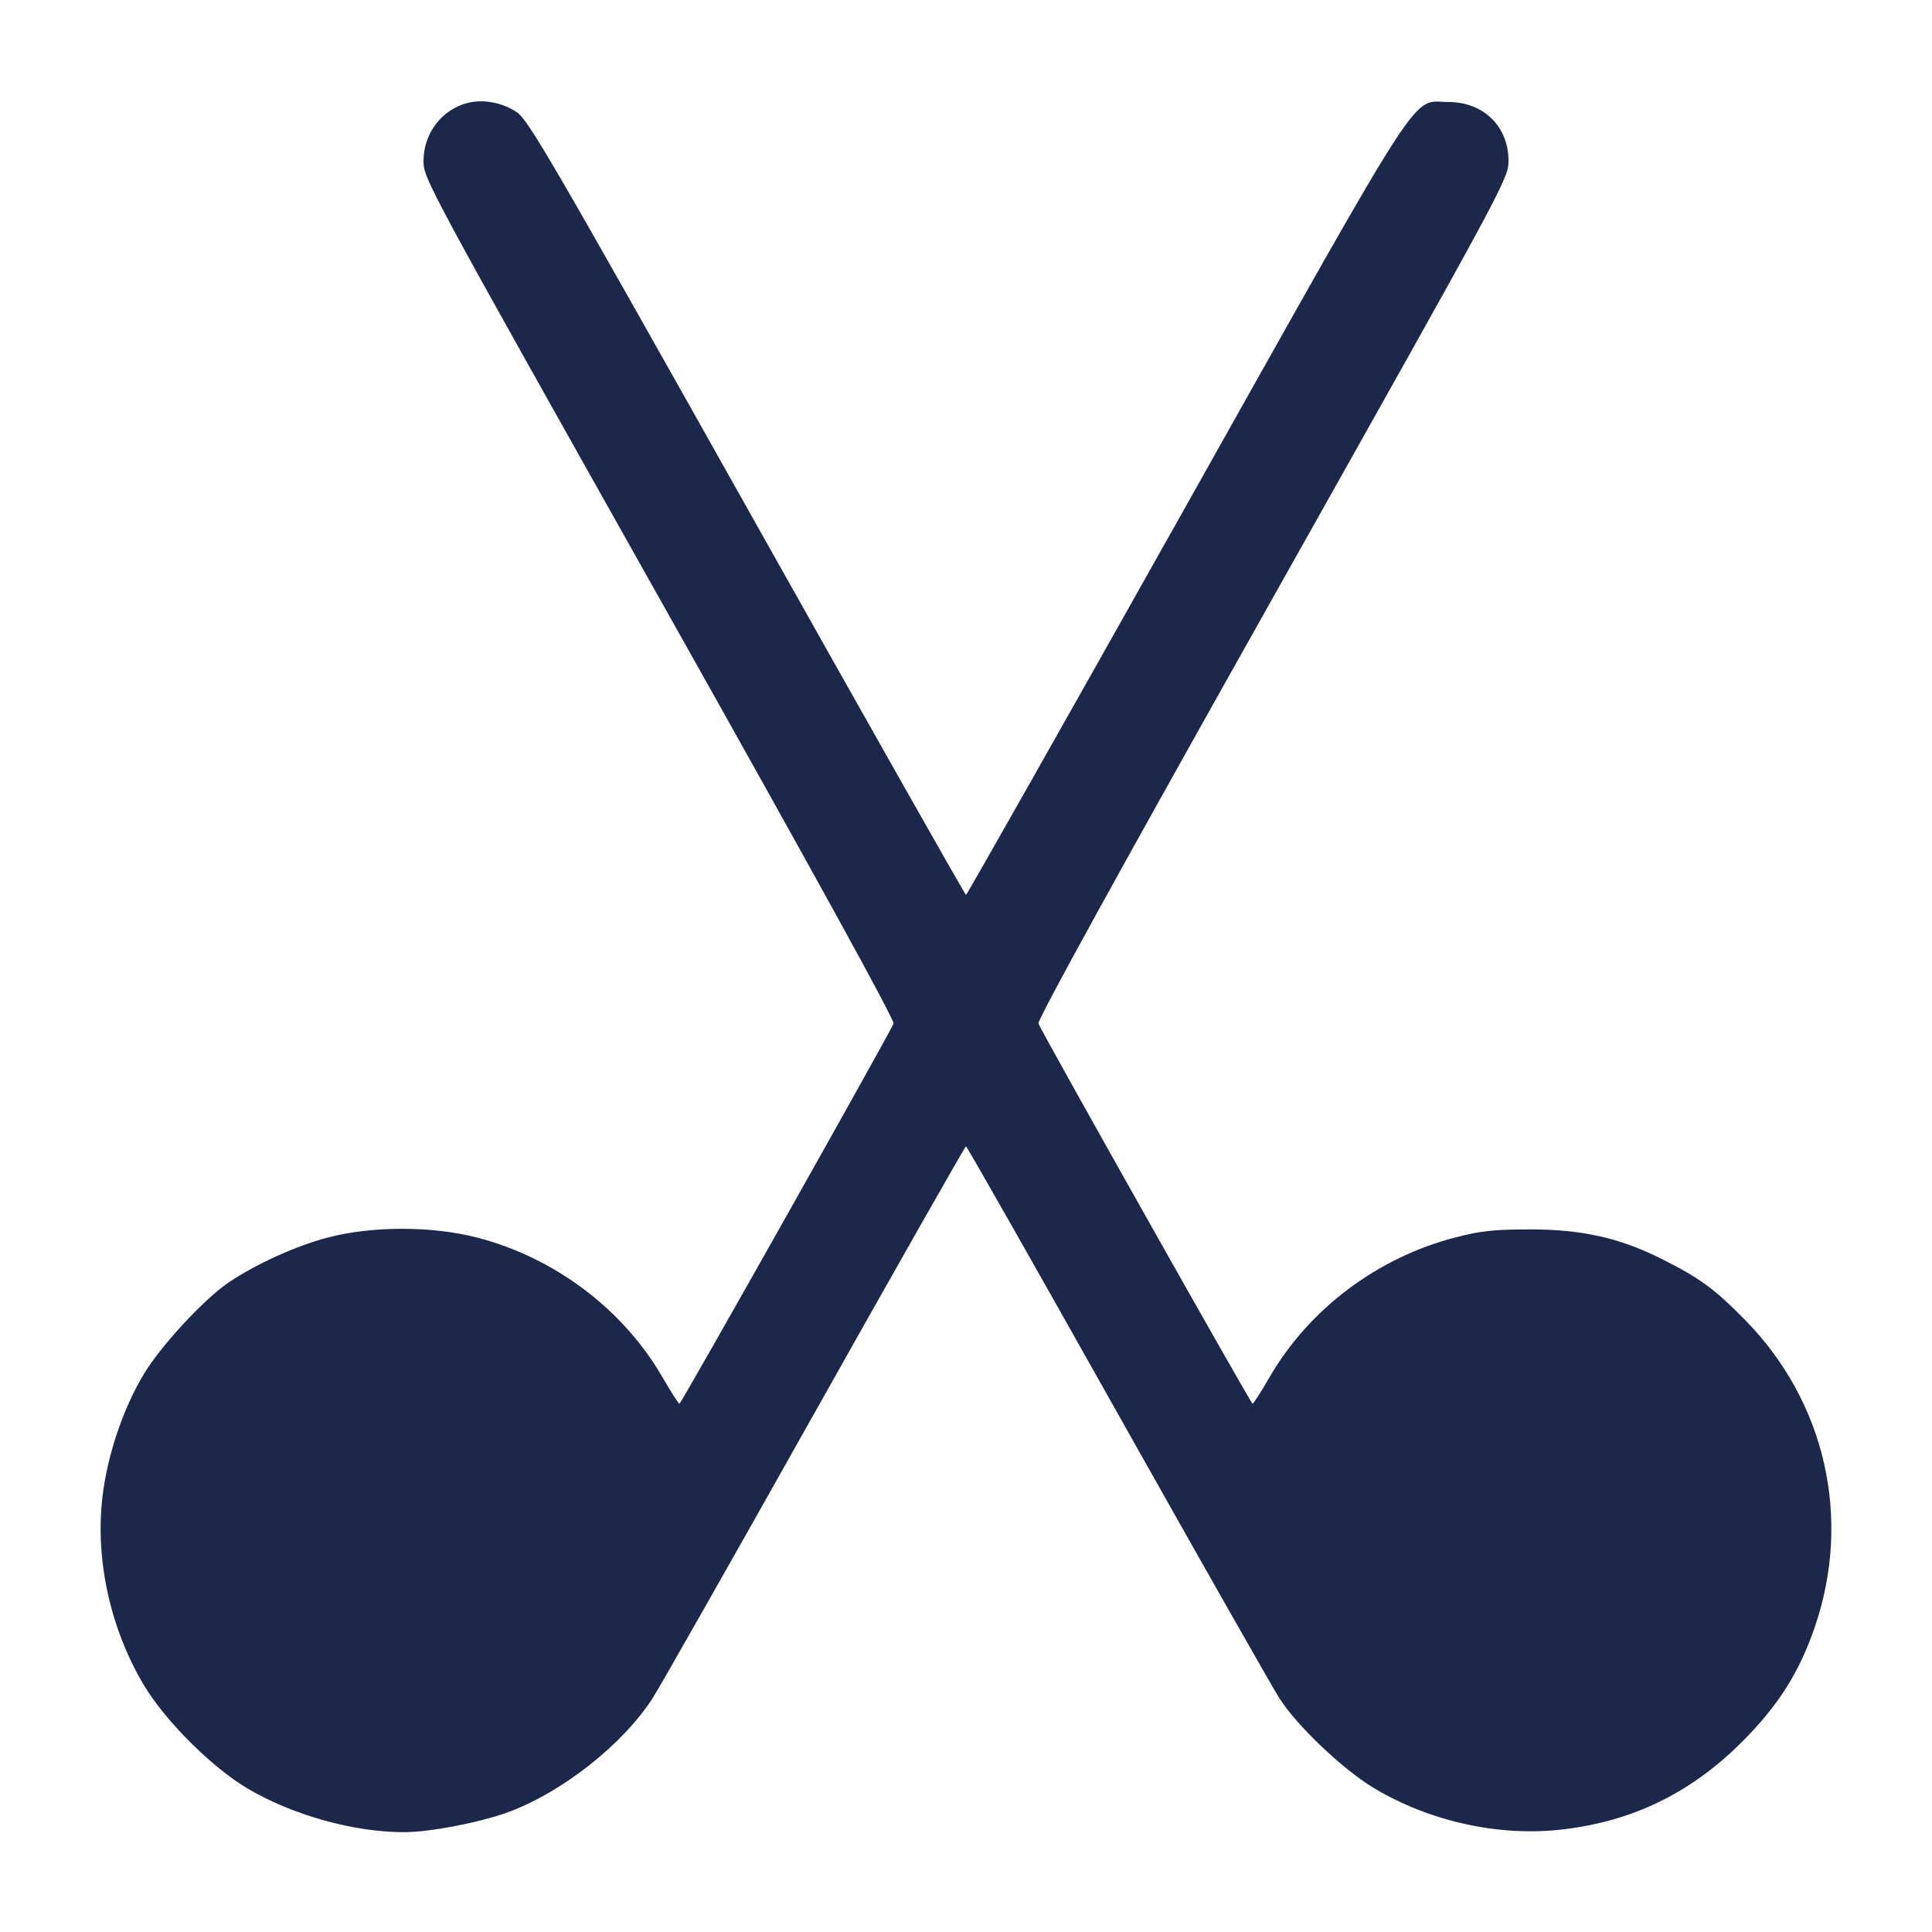 <svg width="24" height="24" viewBox="0 0 24 24" fill="none" xmlns="http://www.w3.org/2000/svg"><path d="M5.815 1.277 C 5.490 1.357,5.261 1.655,5.261 2.000 C 5.261 2.218,5.296 2.282,8.193 7.435 C 10.103 10.832,11.116 12.673,11.100 12.715 C 11.056 12.831,8.461 17.439,8.440 17.438 C 8.429 17.437,8.332 17.286,8.225 17.101 C 7.736 16.260,6.889 15.623,5.928 15.374 C 5.370 15.229,4.625 15.228,4.072 15.373 C 3.681 15.475,3.180 15.702,2.842 15.930 C 2.535 16.137,1.995 16.721,1.785 17.072 C 1.526 17.505,1.334 18.077,1.273 18.592 C 1.181 19.373,1.369 20.229,1.785 20.929 C 2.047 21.371,2.629 21.953,3.071 22.215 C 3.625 22.545,4.394 22.760,5.016 22.760 C 5.337 22.760,5.943 22.644,6.305 22.514 C 6.975 22.271,7.737 21.672,8.108 21.094 C 8.195 20.959,9.102 19.362,10.123 17.544 C 11.144 15.727,11.989 14.240,12.000 14.240 C 12.011 14.240,12.856 15.728,13.878 17.547 C 14.900 19.365,15.807 20.962,15.893 21.096 C 16.116 21.444,16.684 21.983,17.072 22.215 C 17.761 22.626,18.613 22.815,19.392 22.728 C 20.273 22.630,21.002 22.276,21.639 21.639 C 22.091 21.187,22.350 20.778,22.545 20.209 C 23.006 18.862,22.677 17.415,21.680 16.399 C 21.298 16.010,21.121 15.880,20.646 15.641 C 20.125 15.378,19.649 15.271,19.000 15.272 C 18.553 15.273,18.393 15.290,18.072 15.374 C 17.111 15.623,16.264 16.260,15.775 17.101 C 15.668 17.286,15.571 17.437,15.560 17.438 C 15.540 17.439,12.945 12.832,12.900 12.715 C 12.884 12.672,13.895 10.836,15.807 7.435 C 18.719 2.255,18.739 2.218,18.739 1.996 C 18.739 1.571,18.428 1.267,17.993 1.267 C 17.521 1.267,17.754 0.907,14.720 6.309 C 13.235 8.953,12.011 11.117,12.000 11.117 C 11.989 11.117,10.765 8.953,9.280 6.309 C 6.853 1.989,6.564 1.491,6.420 1.394 C 6.244 1.275,6.009 1.230,5.815 1.277 " fill="#1C274C" stroke="none" fill-rule="evenodd"></path></svg>